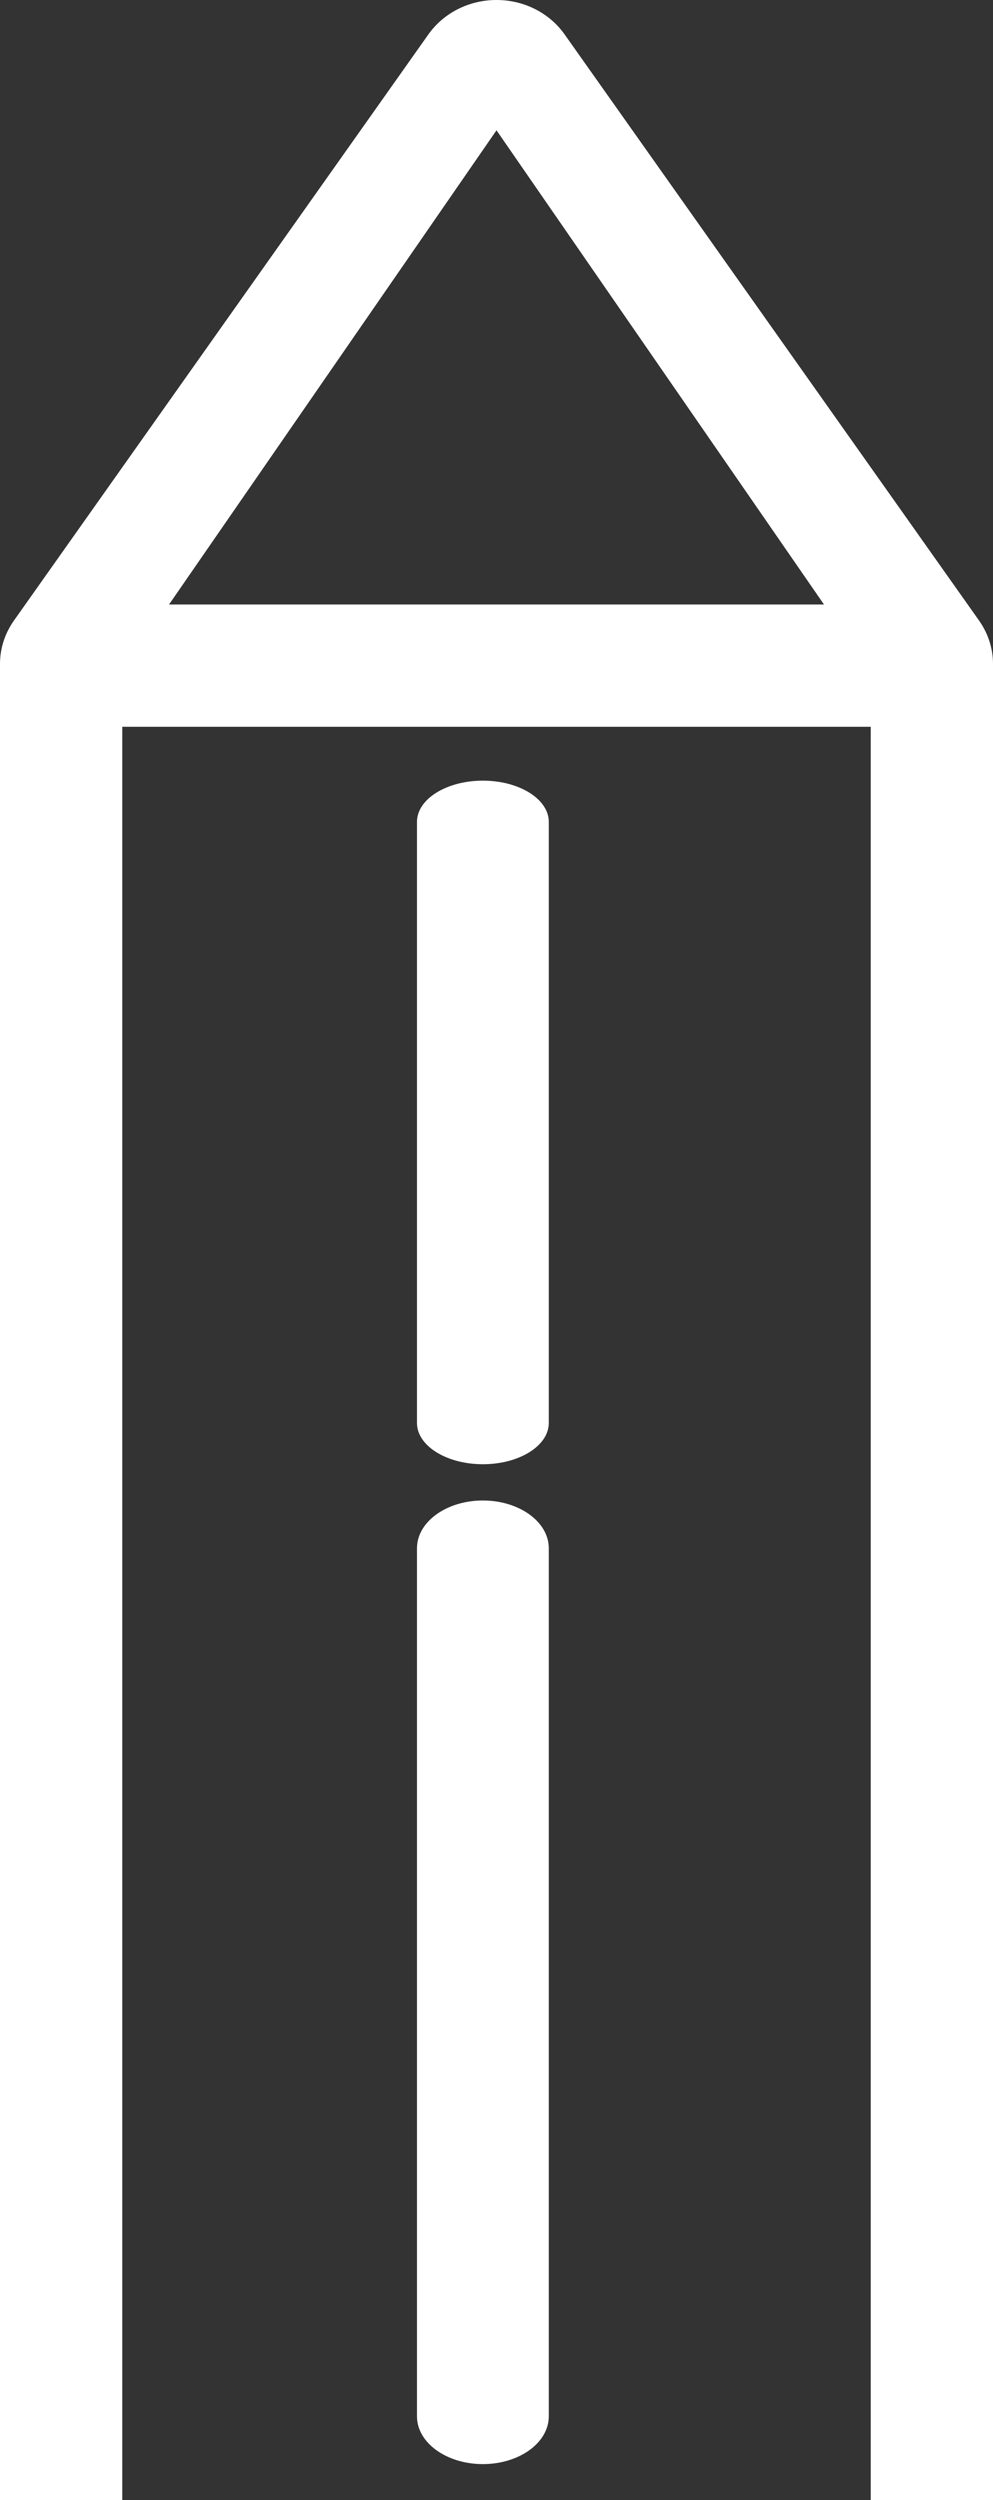 <?xml version="1.0" encoding="utf-8"?>
<!-- Generator: Adobe Illustrator 17.0.0, SVG Export Plug-In . SVG Version: 6.00 Build 0)  -->
<!DOCTYPE svg PUBLIC "-//W3C//DTD SVG 1.1//EN" "http://www.w3.org/Graphics/SVG/1.1/DTD/svg11.dtd">
<svg version="1.1" id="Layer_1" xmlns="http://www.w3.org/2000/svg" xmlns:xlink="http://www.w3.org/1999/xlink" x="0px" y="0px"
	 width="74.226px" height="186.885px" viewBox="0 0 74.226 186.885" enable-background="new 0 0 74.226 186.885"
	 xml:space="preserve">
<rect x="0" y="0" width="74.226" height="186.885" fill="#333333" stroke="none"/>
<g>
	<path fill="#FFFFFF" d="M73.186,46.389L42.204,2.573C41.066,0.962,39.164,0,37.116,0h-0.003c-2.047,0-3.95,0.961-5.09,2.571
		L1.035,46.397C0.358,47.359,0,48.48,0,49.638v137.247h9.139V54.325h55.948v132.56h9.139V49.638
		C74.226,48.48,73.868,47.359,73.186,46.389z M37.113,9.739l24.479,35.446H12.635L37.113,9.739z"/>
	<path fill="#FFFFFF" d="M36.095,109.449c-2.721,0-4.926-1.38-4.926-3.082V61.435c0-1.702,2.205-3.082,4.926-3.082
		s4.926,1.38,4.926,3.082v44.932C41.02,108.07,38.815,109.449,36.095,109.449z"/>
	<path fill="#FFFFFF" d="M36.095,184.188c-2.721,0-4.926-1.598-4.926-3.57V115.73c0-1.972,2.205-3.57,4.926-3.57
		s4.926,1.598,4.926,3.57v64.888C41.02,182.59,38.815,184.188,36.095,184.188z"/>
</g>
</svg>
